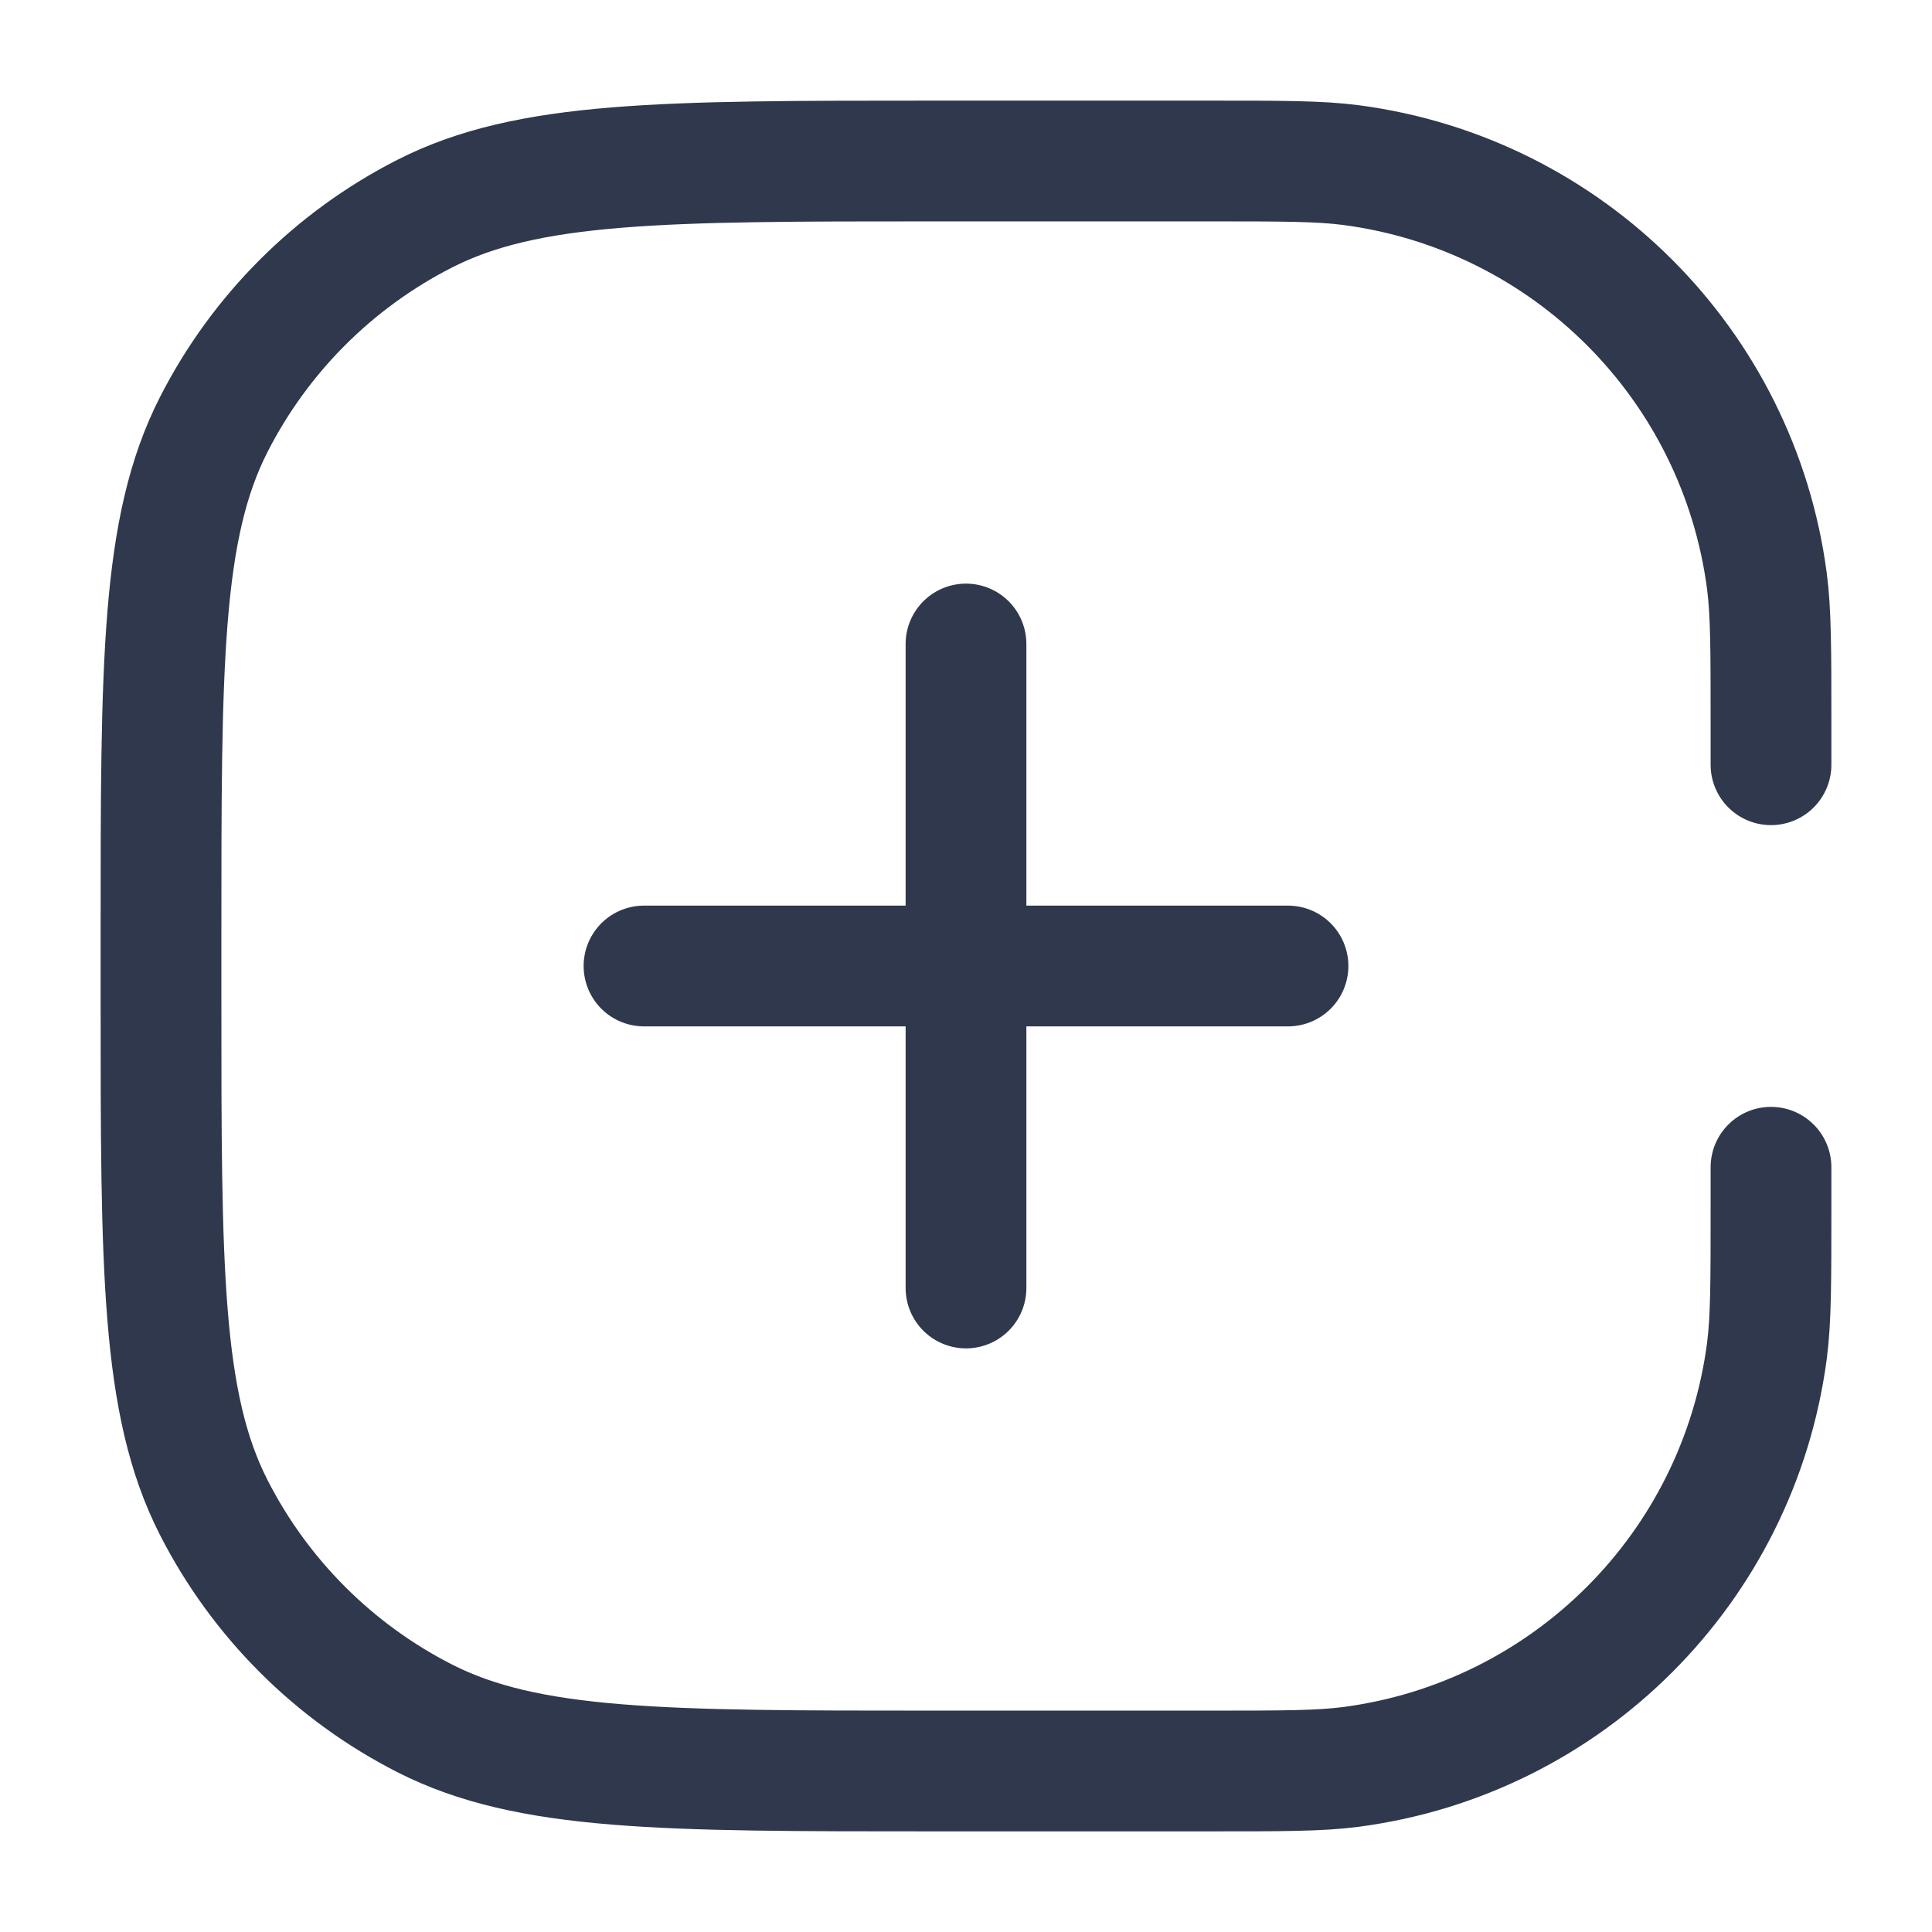 <svg width="24" height="24" viewBox="0 0 24 24" fill="none" xmlns="http://www.w3.org/2000/svg">
<path d="M22 9.5V9V9C22 8.071 22 7.607 21.949 7.217C21.594 4.524 19.476 2.406 16.783 2.051C16.393 2 15.929 2 15 2H11.6C8.24 2 6.56 2 5.276 2.654C4.147 3.229 3.229 4.147 2.654 5.276C2 6.56 2 8.24 2 11.6V12.4C2 15.76 2 17.441 2.654 18.724C3.229 19.853 4.147 20.771 5.276 21.346C6.56 22 8.24 22 11.6 22H15C15.929 22 16.393 22 16.783 21.949C19.476 21.594 21.594 19.476 21.949 16.783C22 16.393 22 15.929 22 15V15V14.5M8 12H12M12 12H16M12 12V8M12 12V16" stroke="#2F384C" stroke-width="1.5" stroke-linecap="round" stroke-linejoin="round"/>
</svg>
